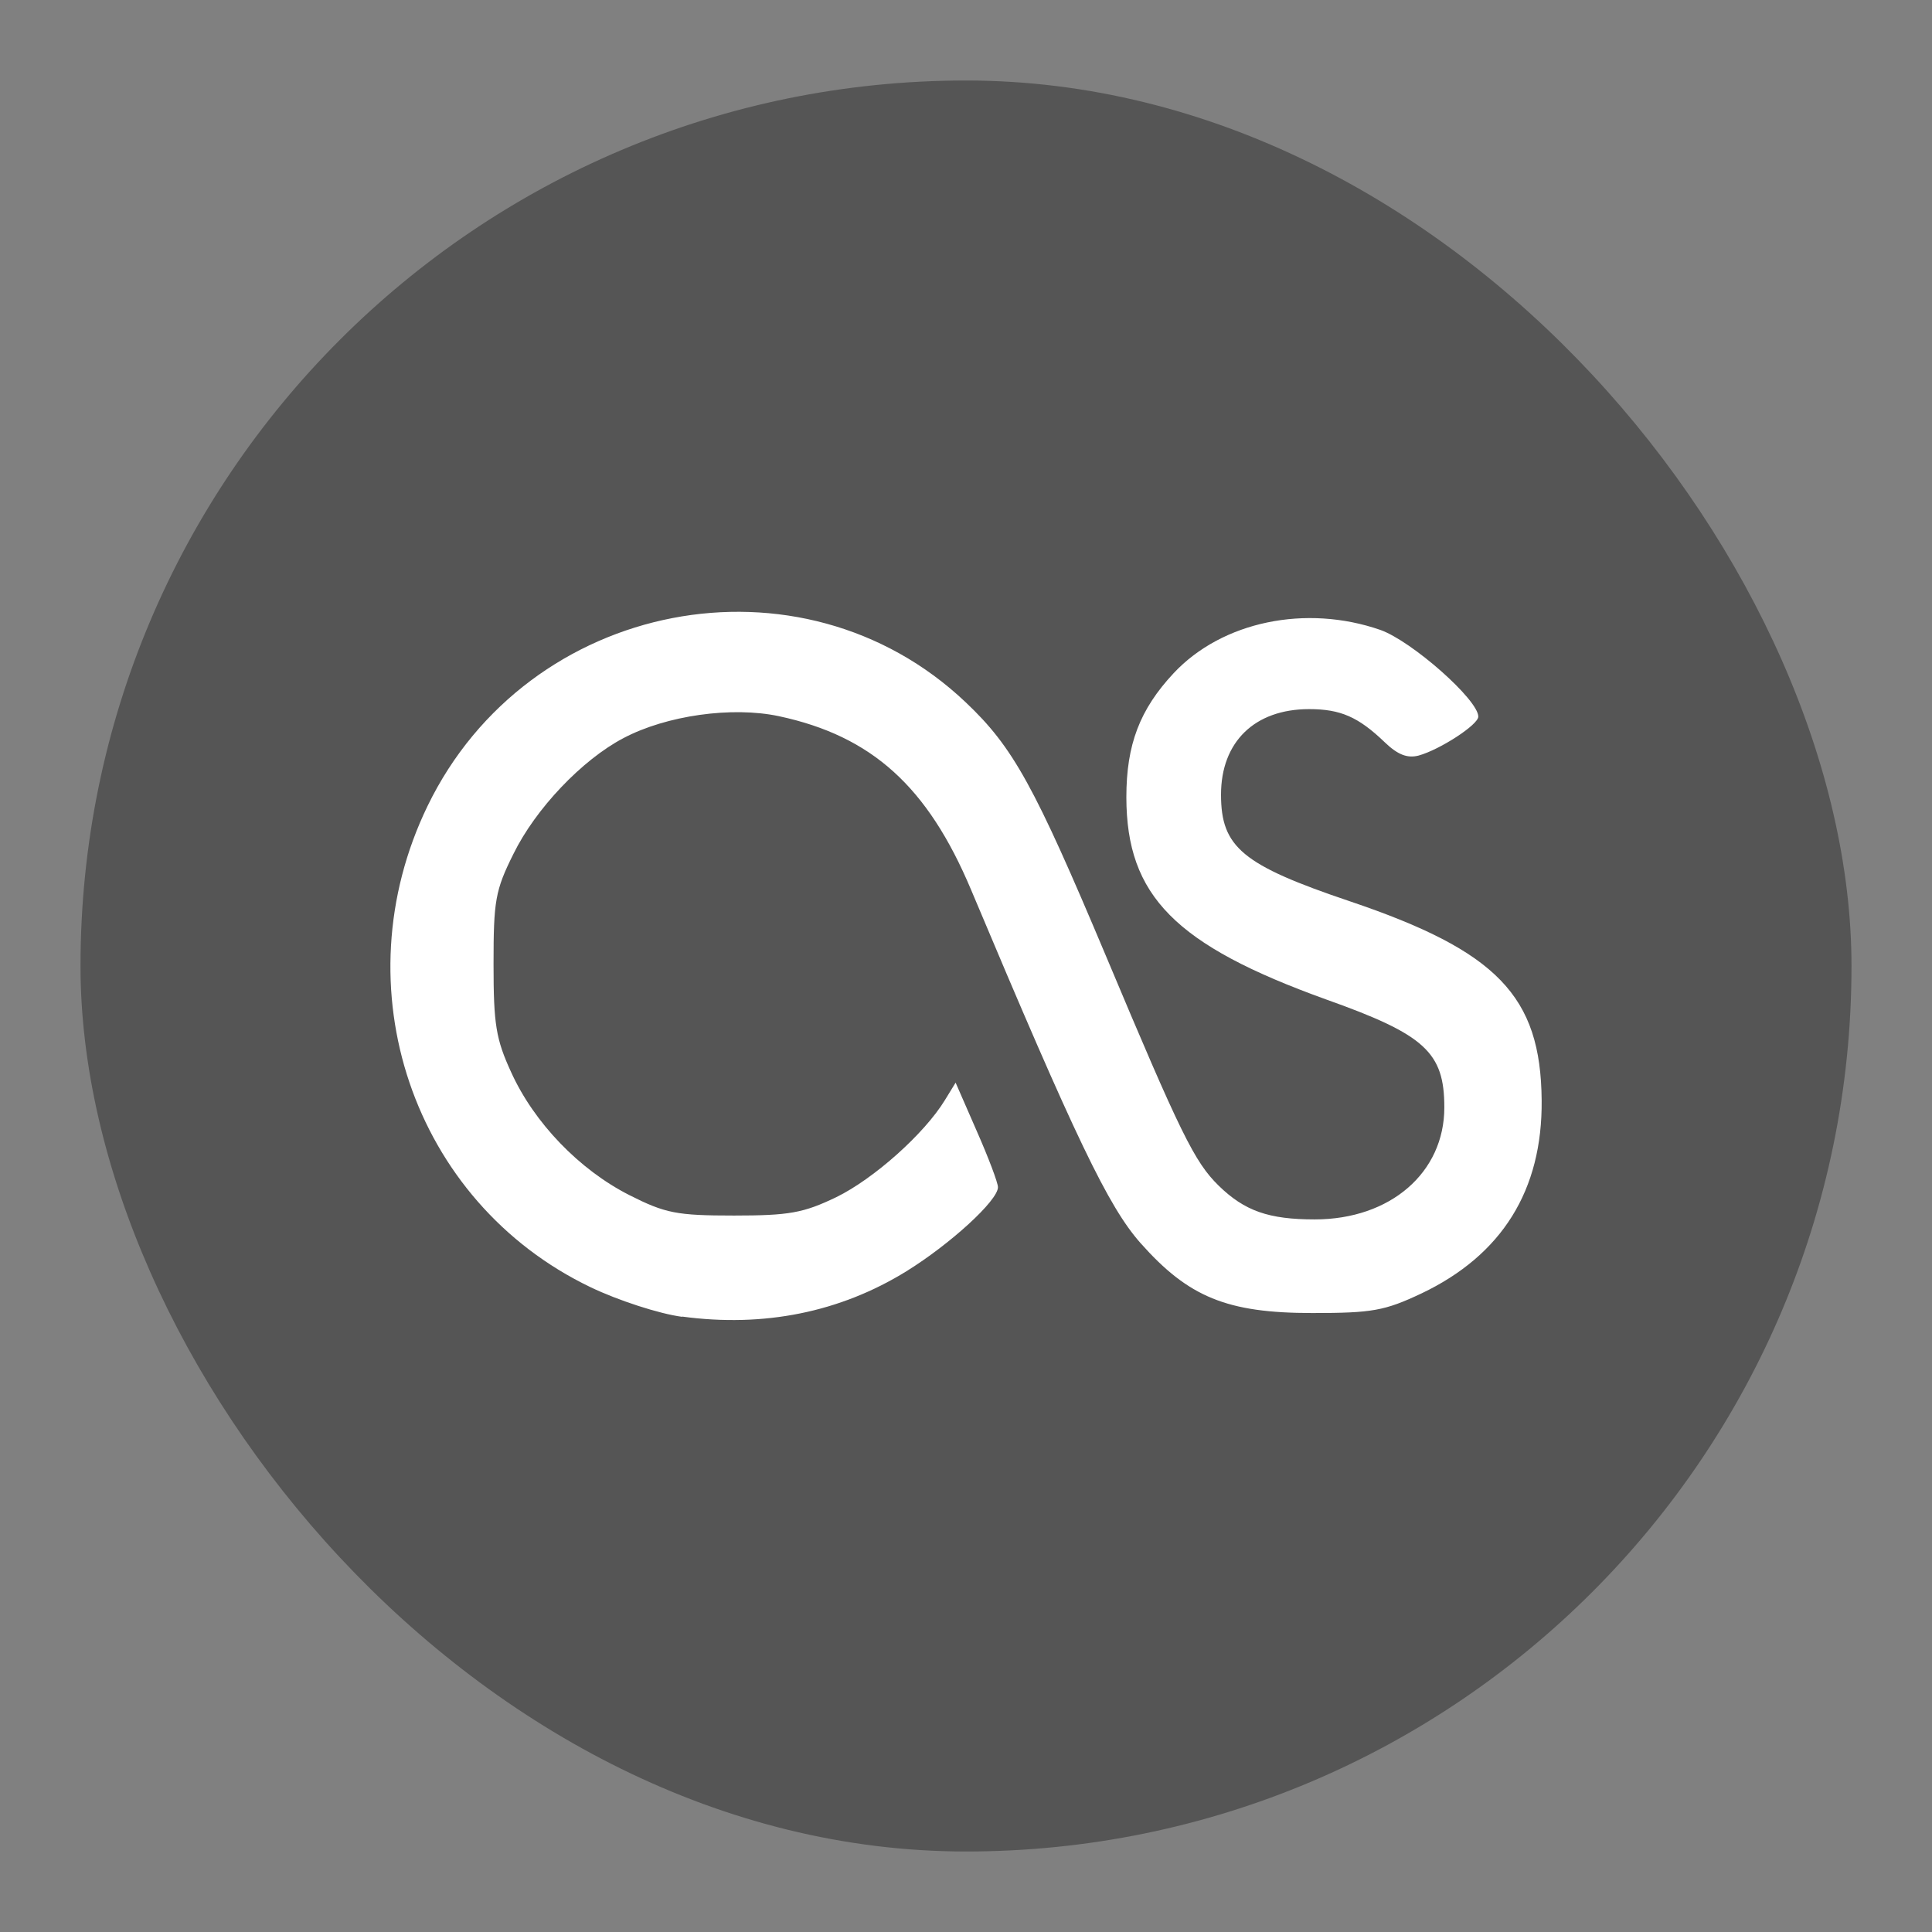 <?xml version="1.0" encoding="UTF-8" standalone="no"?>
<svg
   xmlns:dc="http://purl.org/dc/elements/1.1/"
   xmlns:cc="http://creativecommons.org/ns#"
   xmlns:rdf="http://www.w3.org/1999/02/22-rdf-syntax-ns#"
   xmlns:svg="http://www.w3.org/2000/svg"
   xmlns="http://www.w3.org/2000/svg"
   xmlns:sodipodi="http://sodipodi.sourceforge.net/DTD/sodipodi-0.dtd"
   xmlns:inkscape="http://www.inkscape.org/namespaces/inkscape"
   width="24"
   height="24"
   version="1"
   id="svg12"
   sodipodi:docname="amarok_lastfm.svg"
   inkscape:version="0.92.4 (5da689c313, 2019-01-14)">
  <rect width="100%" height="100%" fill="#808080" stroke="none"/>
  <defs
     id="defs16" />
  <sodipodi:namedview
     pagecolor="#ffffff"
     bordercolor="#666666"
     borderopacity="1"
     objecttolerance="10"
     gridtolerance="10"
     guidetolerance="10"
     inkscape:pageopacity="0"
     inkscape:pageshadow="2"
     inkscape:window-width="1362"
     inkscape:window-height="695"
     id="namedview14"
     showgrid="true"
     inkscape:zoom="10.729167"
     inkscape:cx="-8.1553388"
     inkscape:cy="24"
     inkscape:window-x="0"
     inkscape:window-y="0"
     inkscape:window-maximized="1"
     inkscape:current-layer="svg12">
    <inkscape:grid
       type="xygrid"
       id="grid828" />
  </sodipodi:namedview>
  <rect
     style="fill:#555555;fill-opacity:1;stroke-width:0.55"
     width="22"
     height="22"
     x="1"
     y="1"
     rx="11"
     ry="11"
     id="rect2" />
  <path
     inkscape:connector-curvature="0"
     style="fill:#ffffff;stroke-width:0.55"
     d="M 8.473,16.358 C 8.187,16.32 7.678,16.154 7.338,15.991 5.126,14.931 4.222,12.262 5.311,10.013 6.556,7.442 9.952,6.787 11.995,8.723 c 0.591,0.559 0.853,1.036 1.743,3.151 0.929,2.212 1.1,2.56 1.401,2.855 0.322,0.314 0.621,0.419 1.193,0.419 0.939,0 1.61,-0.581 1.61,-1.391 0,-0.686 -0.241,-0.905 -1.47,-1.342 -1.872,-0.675 -2.478,-1.285 -2.48,-2.511 0,-0.654 0.166,-1.09 0.587,-1.541 0.604,-0.645 1.646,-0.858 2.568,-0.538 0.393,0.14 1.217,0.868 1.217,1.077 0,0.101 -0.477,0.411 -0.742,0.484 -0.14,0.036 -0.26,-0.011 -0.421,-0.166 -0.327,-0.314 -0.548,-0.411 -0.939,-0.411 -0.675,0 -1.094,0.406 -1.094,1.062 0,0.654 0.266,0.875 1.597,1.324 1.833,0.619 2.375,1.178 2.386,2.472 0.011,1.118 -0.492,1.924 -1.494,2.401 -0.456,0.215 -0.61,0.243 -1.354,0.243 -1.062,0 -1.539,-0.198 -2.134,-0.868 -0.4,-0.451 -0.806,-1.298 -2.106,-4.39 -0.539,-1.281 -1.231,-1.909 -2.386,-2.156 -0.585,-0.125 -1.399,-0.009 -1.93,0.271 -0.518,0.271 -1.096,0.882 -1.369,1.44 -0.226,0.453 -0.247,0.581 -0.247,1.369 0,0.752 0.03,0.931 0.219,1.343 0.286,0.63 0.849,1.212 1.468,1.526 0.447,0.226 0.587,0.254 1.3,0.254 0.686,0 0.862,-0.032 1.27,-0.228 0.467,-0.228 1.094,-0.787 1.35,-1.206 l 0.133,-0.217 0.262,0.6 c 0.146,0.331 0.264,0.643 0.264,0.699 0,0.166 -0.593,0.707 -1.137,1.044 -0.825,0.51 -1.773,0.7 -2.786,0.563 m -0.002,0"
     id="path10" />
</svg>
